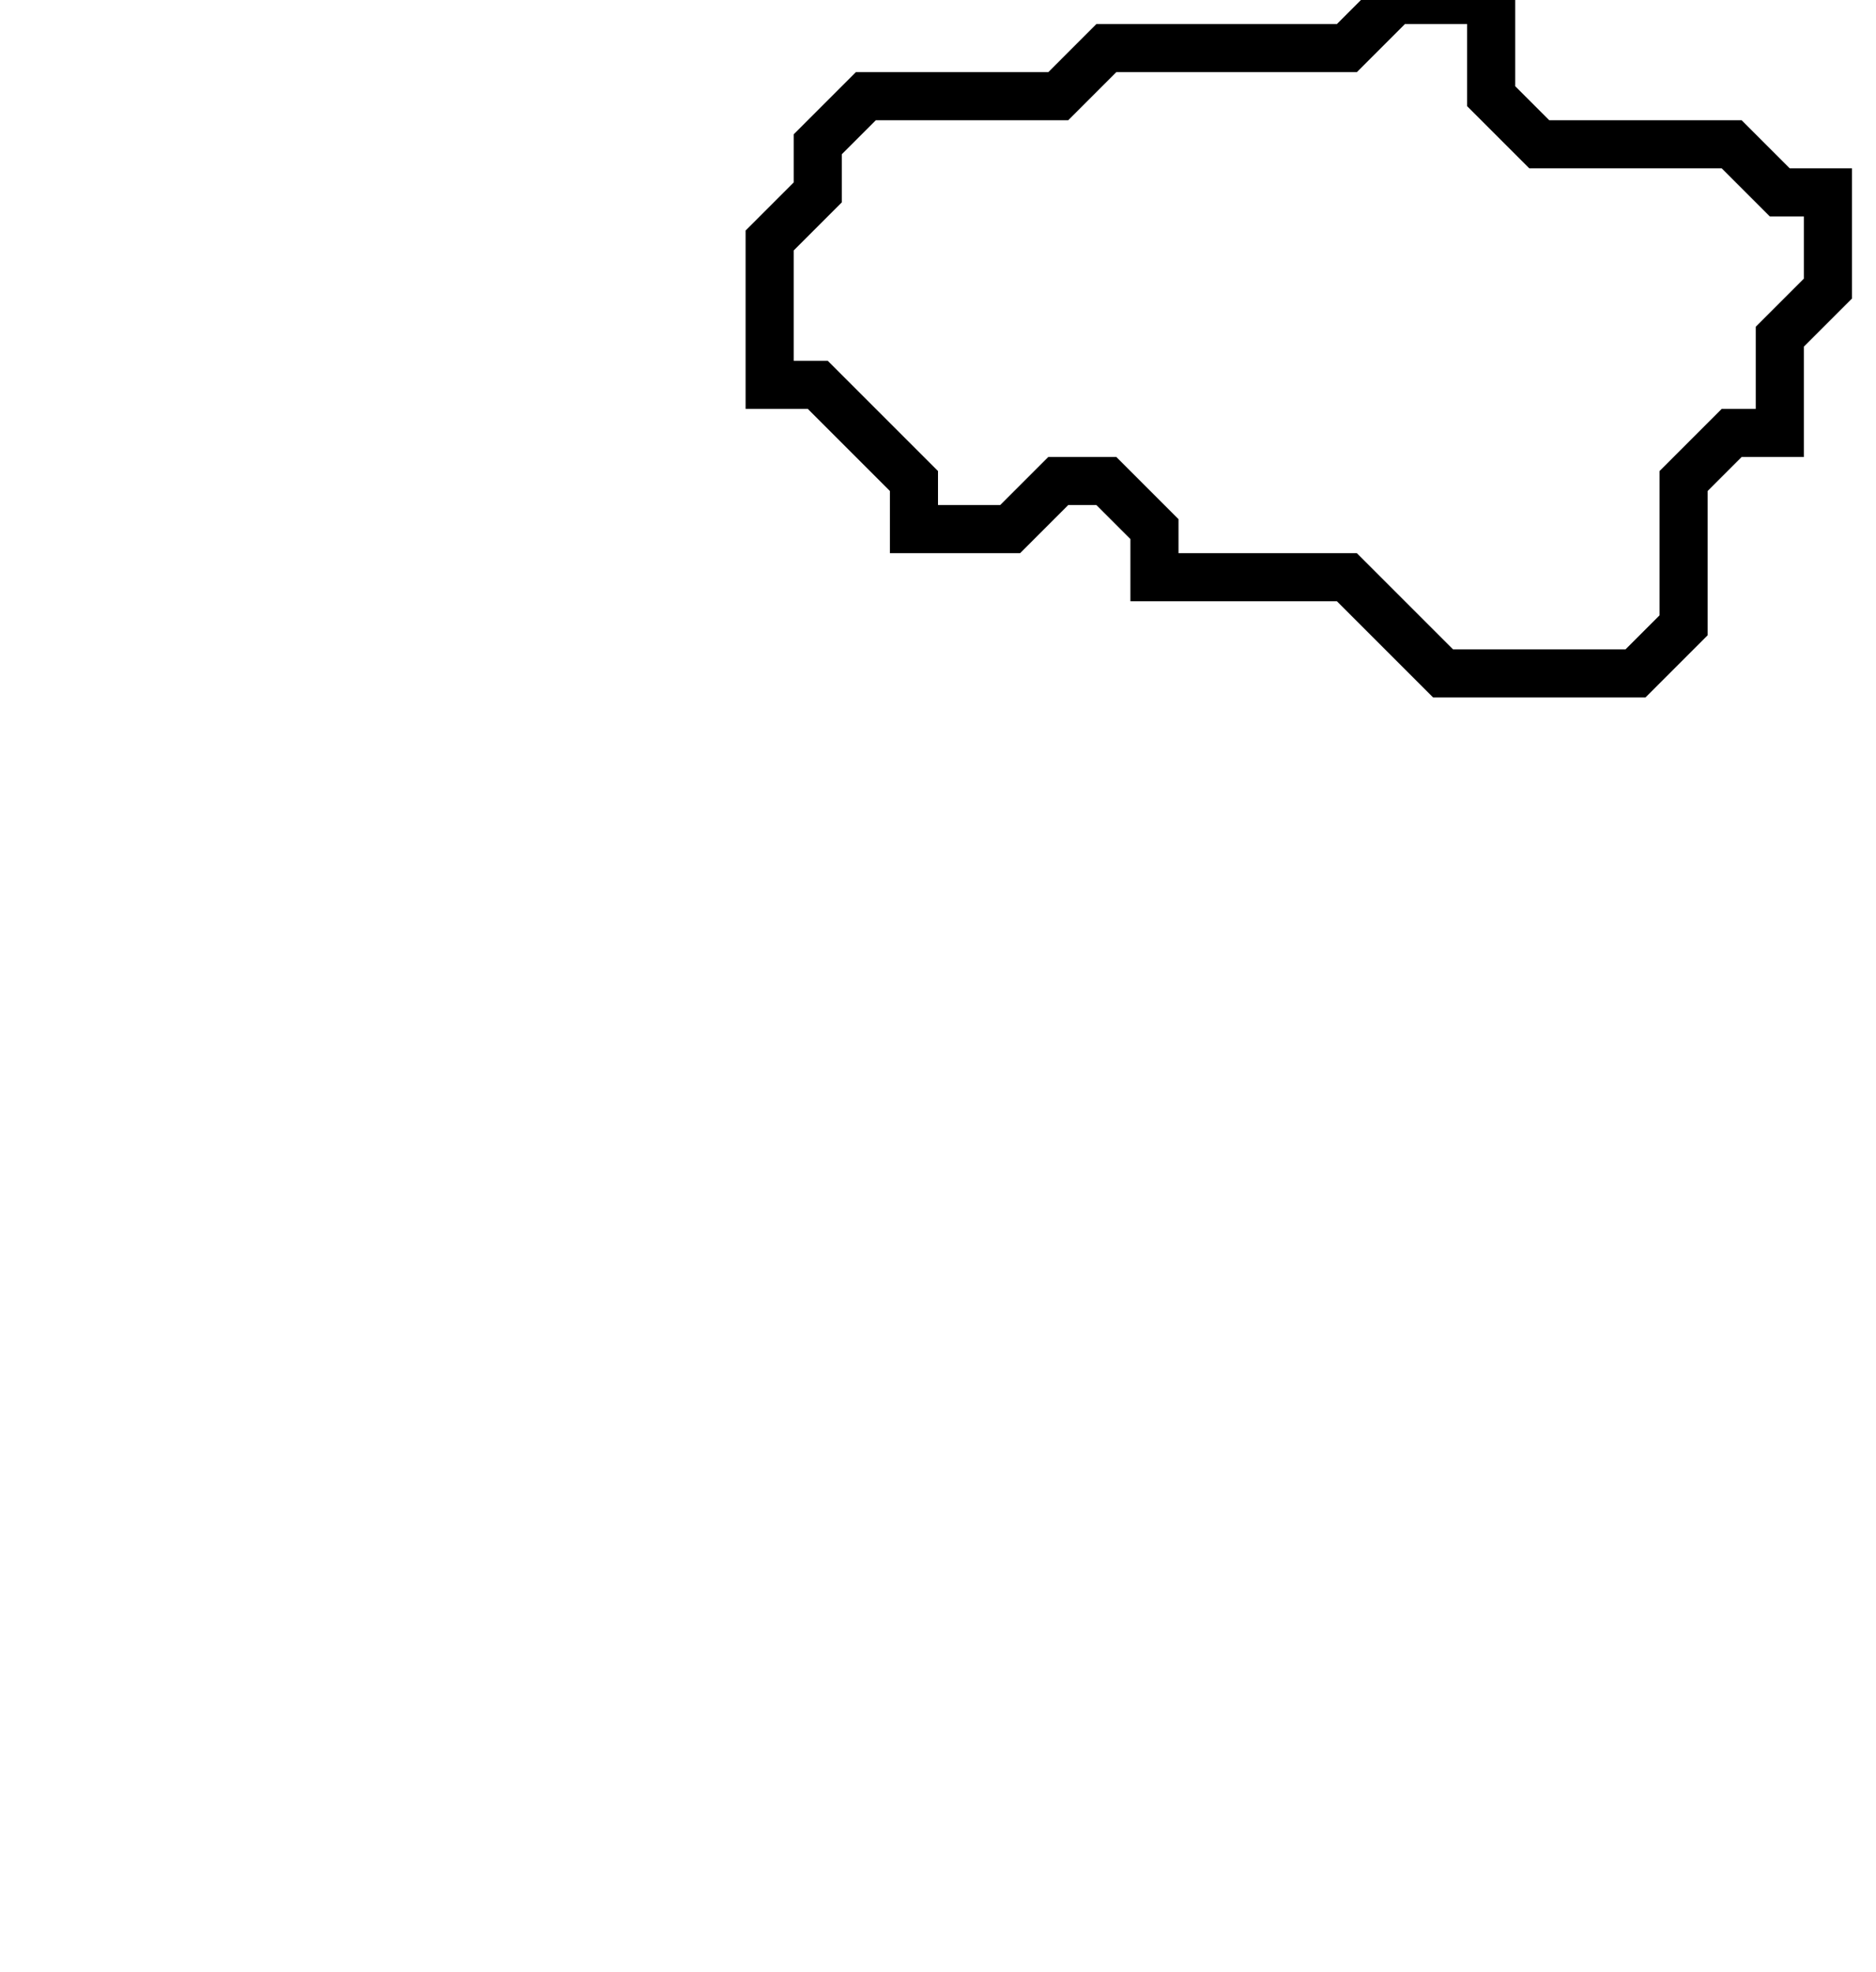 <svg xmlns="http://www.w3.org/2000/svg" width="39" height="41">
  <path d="M 29,0 L 28,1 L 23,1 L 22,2 L 18,2 L 17,3 L 17,4 L 16,5 L 16,8 L 17,8 L 19,10 L 19,11 L 21,11 L 22,10 L 23,10 L 24,11 L 24,12 L 28,12 L 30,14 L 34,14 L 35,13 L 35,10 L 36,9 L 37,9 L 37,7 L 38,6 L 38,4 L 37,4 L 36,3 L 32,3 L 31,2 L 31,0 Z" fill="none" stroke="black" stroke-width="1"/>
</svg>